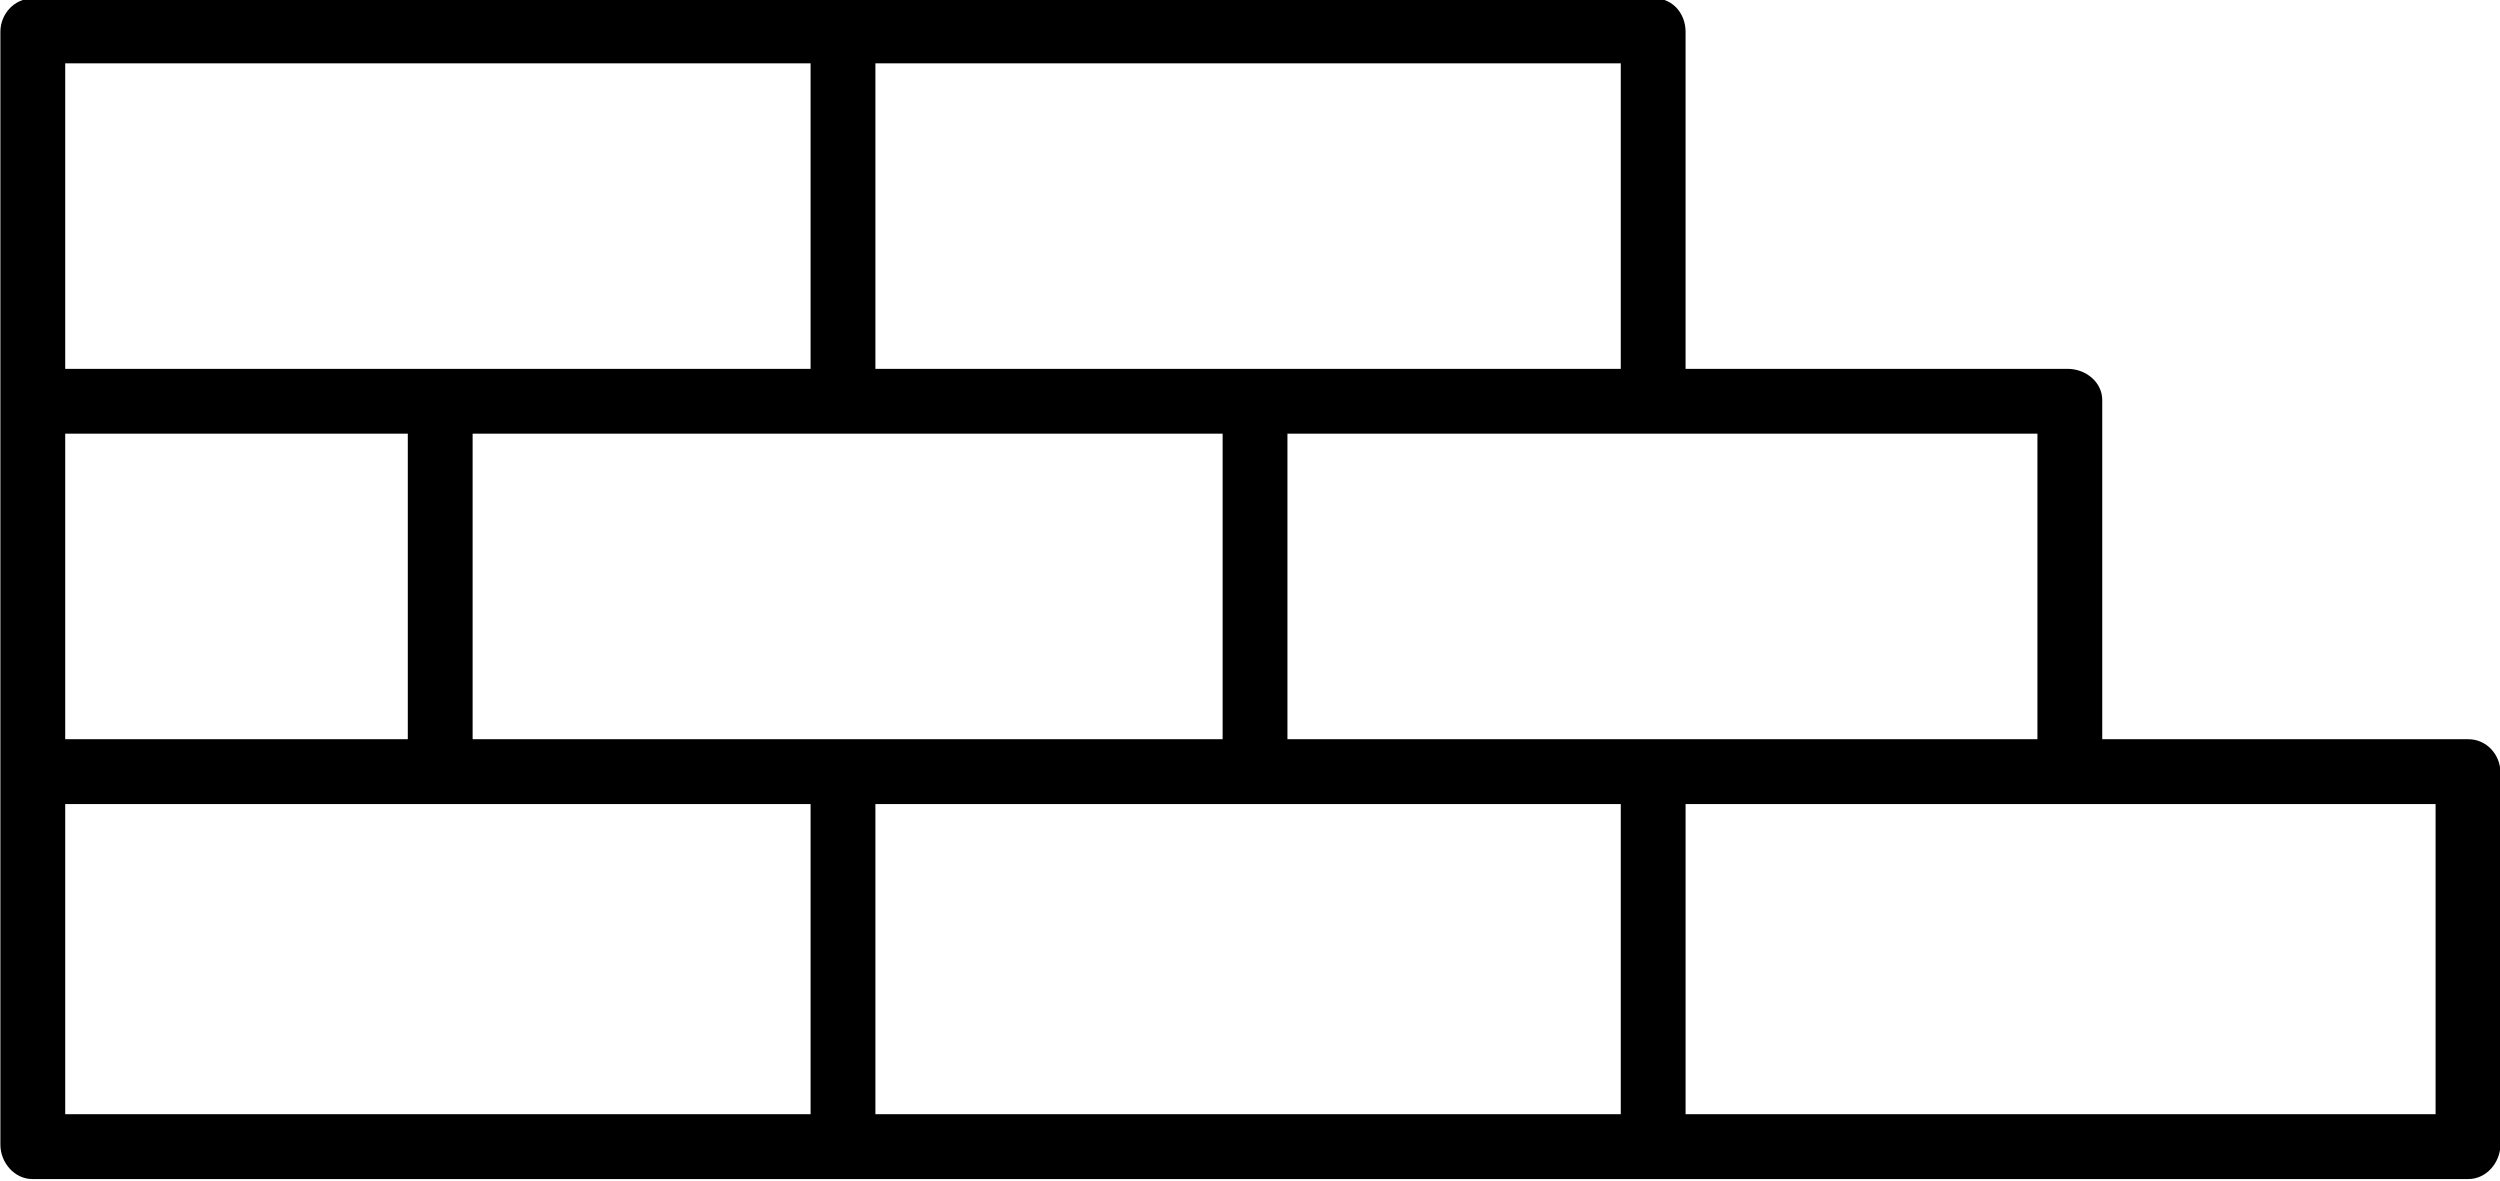 <?xml version="1.0" encoding="utf-8"?>
<!-- Generator: Adobe Illustrator 16.0.0, SVG Export Plug-In . SVG Version: 6.00 Build 0)  -->
<!DOCTYPE svg PUBLIC "-//W3C//DTD SVG 1.1//EN" "http://www.w3.org/Graphics/SVG/1.1/DTD/svg11.dtd">
<svg version="1.1" id="Layer_1" xmlns="http://www.w3.org/2000/svg" xmlns:xlink="http://www.w3.org/1999/xlink" x="0px" y="0px"
	 width="496.8px" height="234.6px" viewBox="0 0 496.8 234.6" enable-background="new 0 0 496.8 234.6" xml:space="preserve">
<path d="M490.529,146.9h-72.77V79.496c0-3.558-3.285-6.196-6.842-6.196h-75.959V6.311
	c0-3.557-2.508-6.61-6.065-6.61H167.258H6.426c-3.557,0-6.347,3.054-6.347,6.61v73.186v73.988v73.99c0,3.557,2.79,6.825,6.347,6.825
	h160.832h161.635h161.636c3.557,0,6.35-3.269,6.35-6.825v-73.99C496.879,149.928,494.086,146.9,490.529,146.9z M404.879,146.9
	h-75.985H255.84V86.18h73.054h75.985V146.9z M167.258,146.9H93.919V86.18h73.339h75.701V146.9H167.258z M12.959,146.9V86.18h68.08
	V146.9H12.959z M322.08,73.3h-72.799h-75.322V12.58H322.08V73.3z M12.959,12.58h148.12V73.3H87.646H12.959V12.58z M12.959,159.78
	h74.687h73.434v61.64H12.959V159.78z M173.959,159.78h75.322h72.799v61.64H173.959V159.78z M484,221.42H334.959v-61.64h75.959H484
	V221.42z"/>
</svg>
